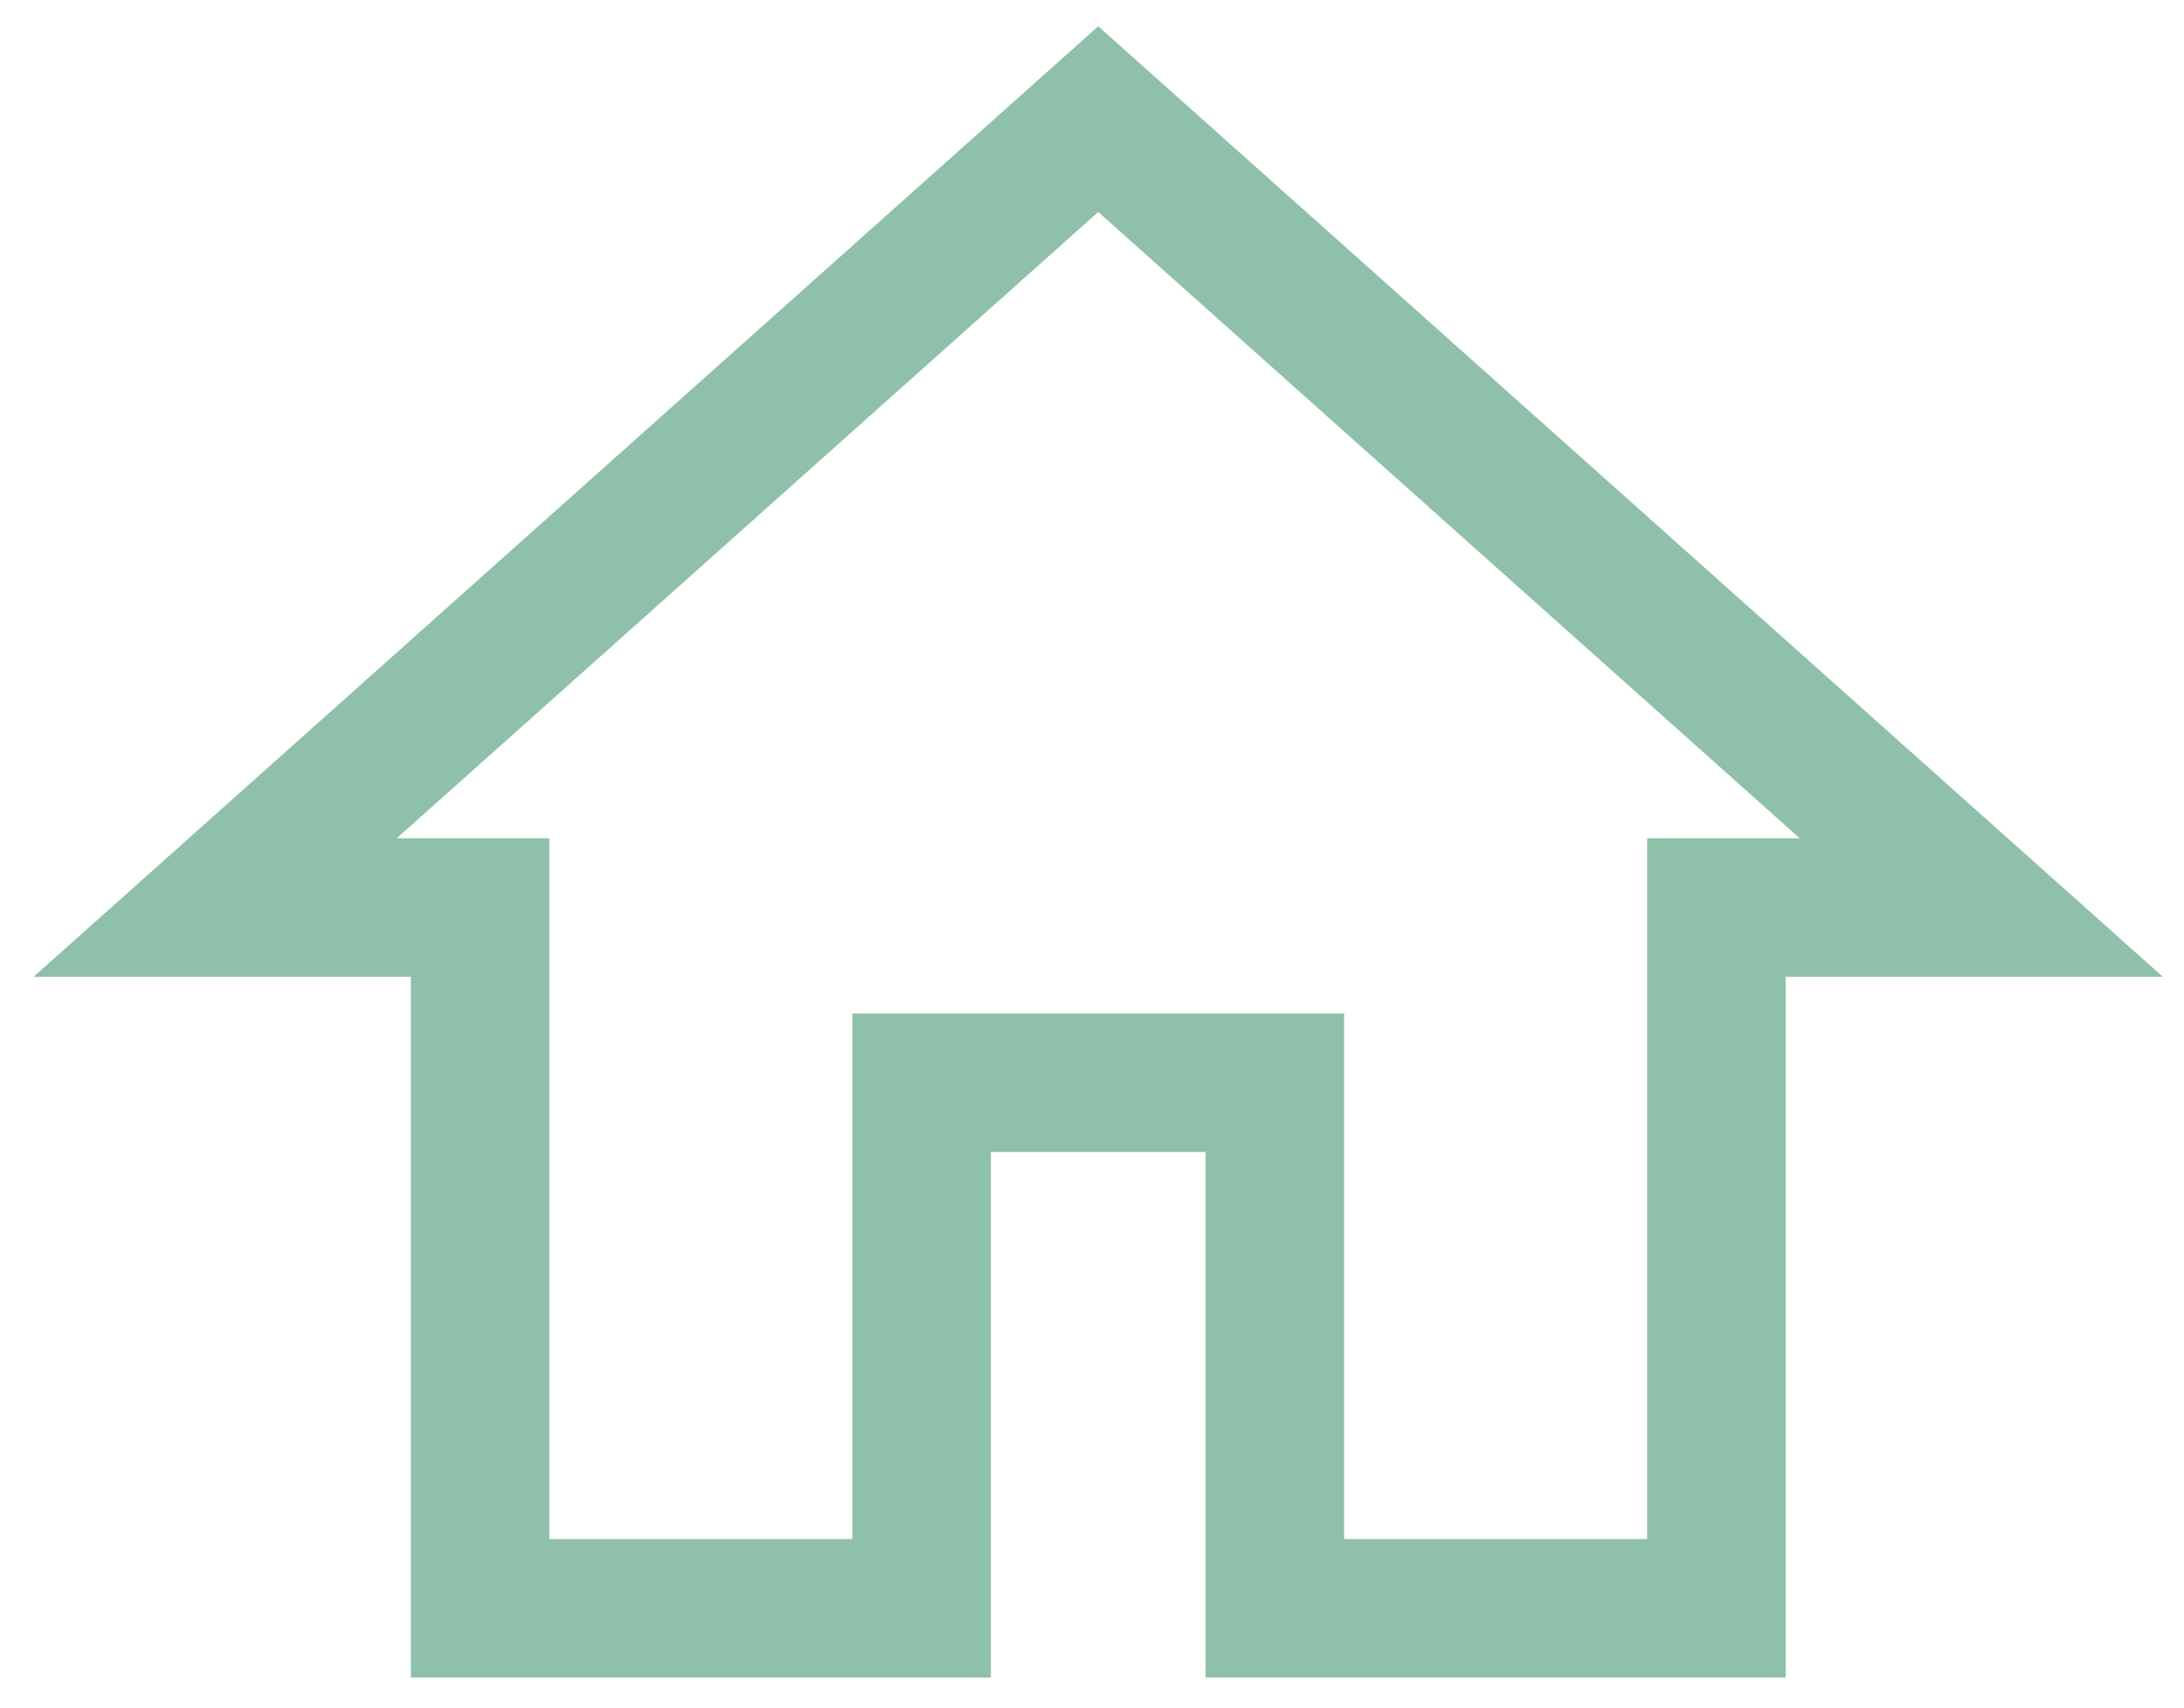 <svg width="55" height="43" viewBox="0 0 55 43" fill="none" xmlns="http://www.w3.org/2000/svg">
<path d="M23.209 40.5V27.265H32.105V40.5H43.224V22.853H49.895L27.657 3L5.419 22.853H12.09V40.5H23.209Z" stroke="#8FC0A9" stroke-width="3.488"/>
</svg>
